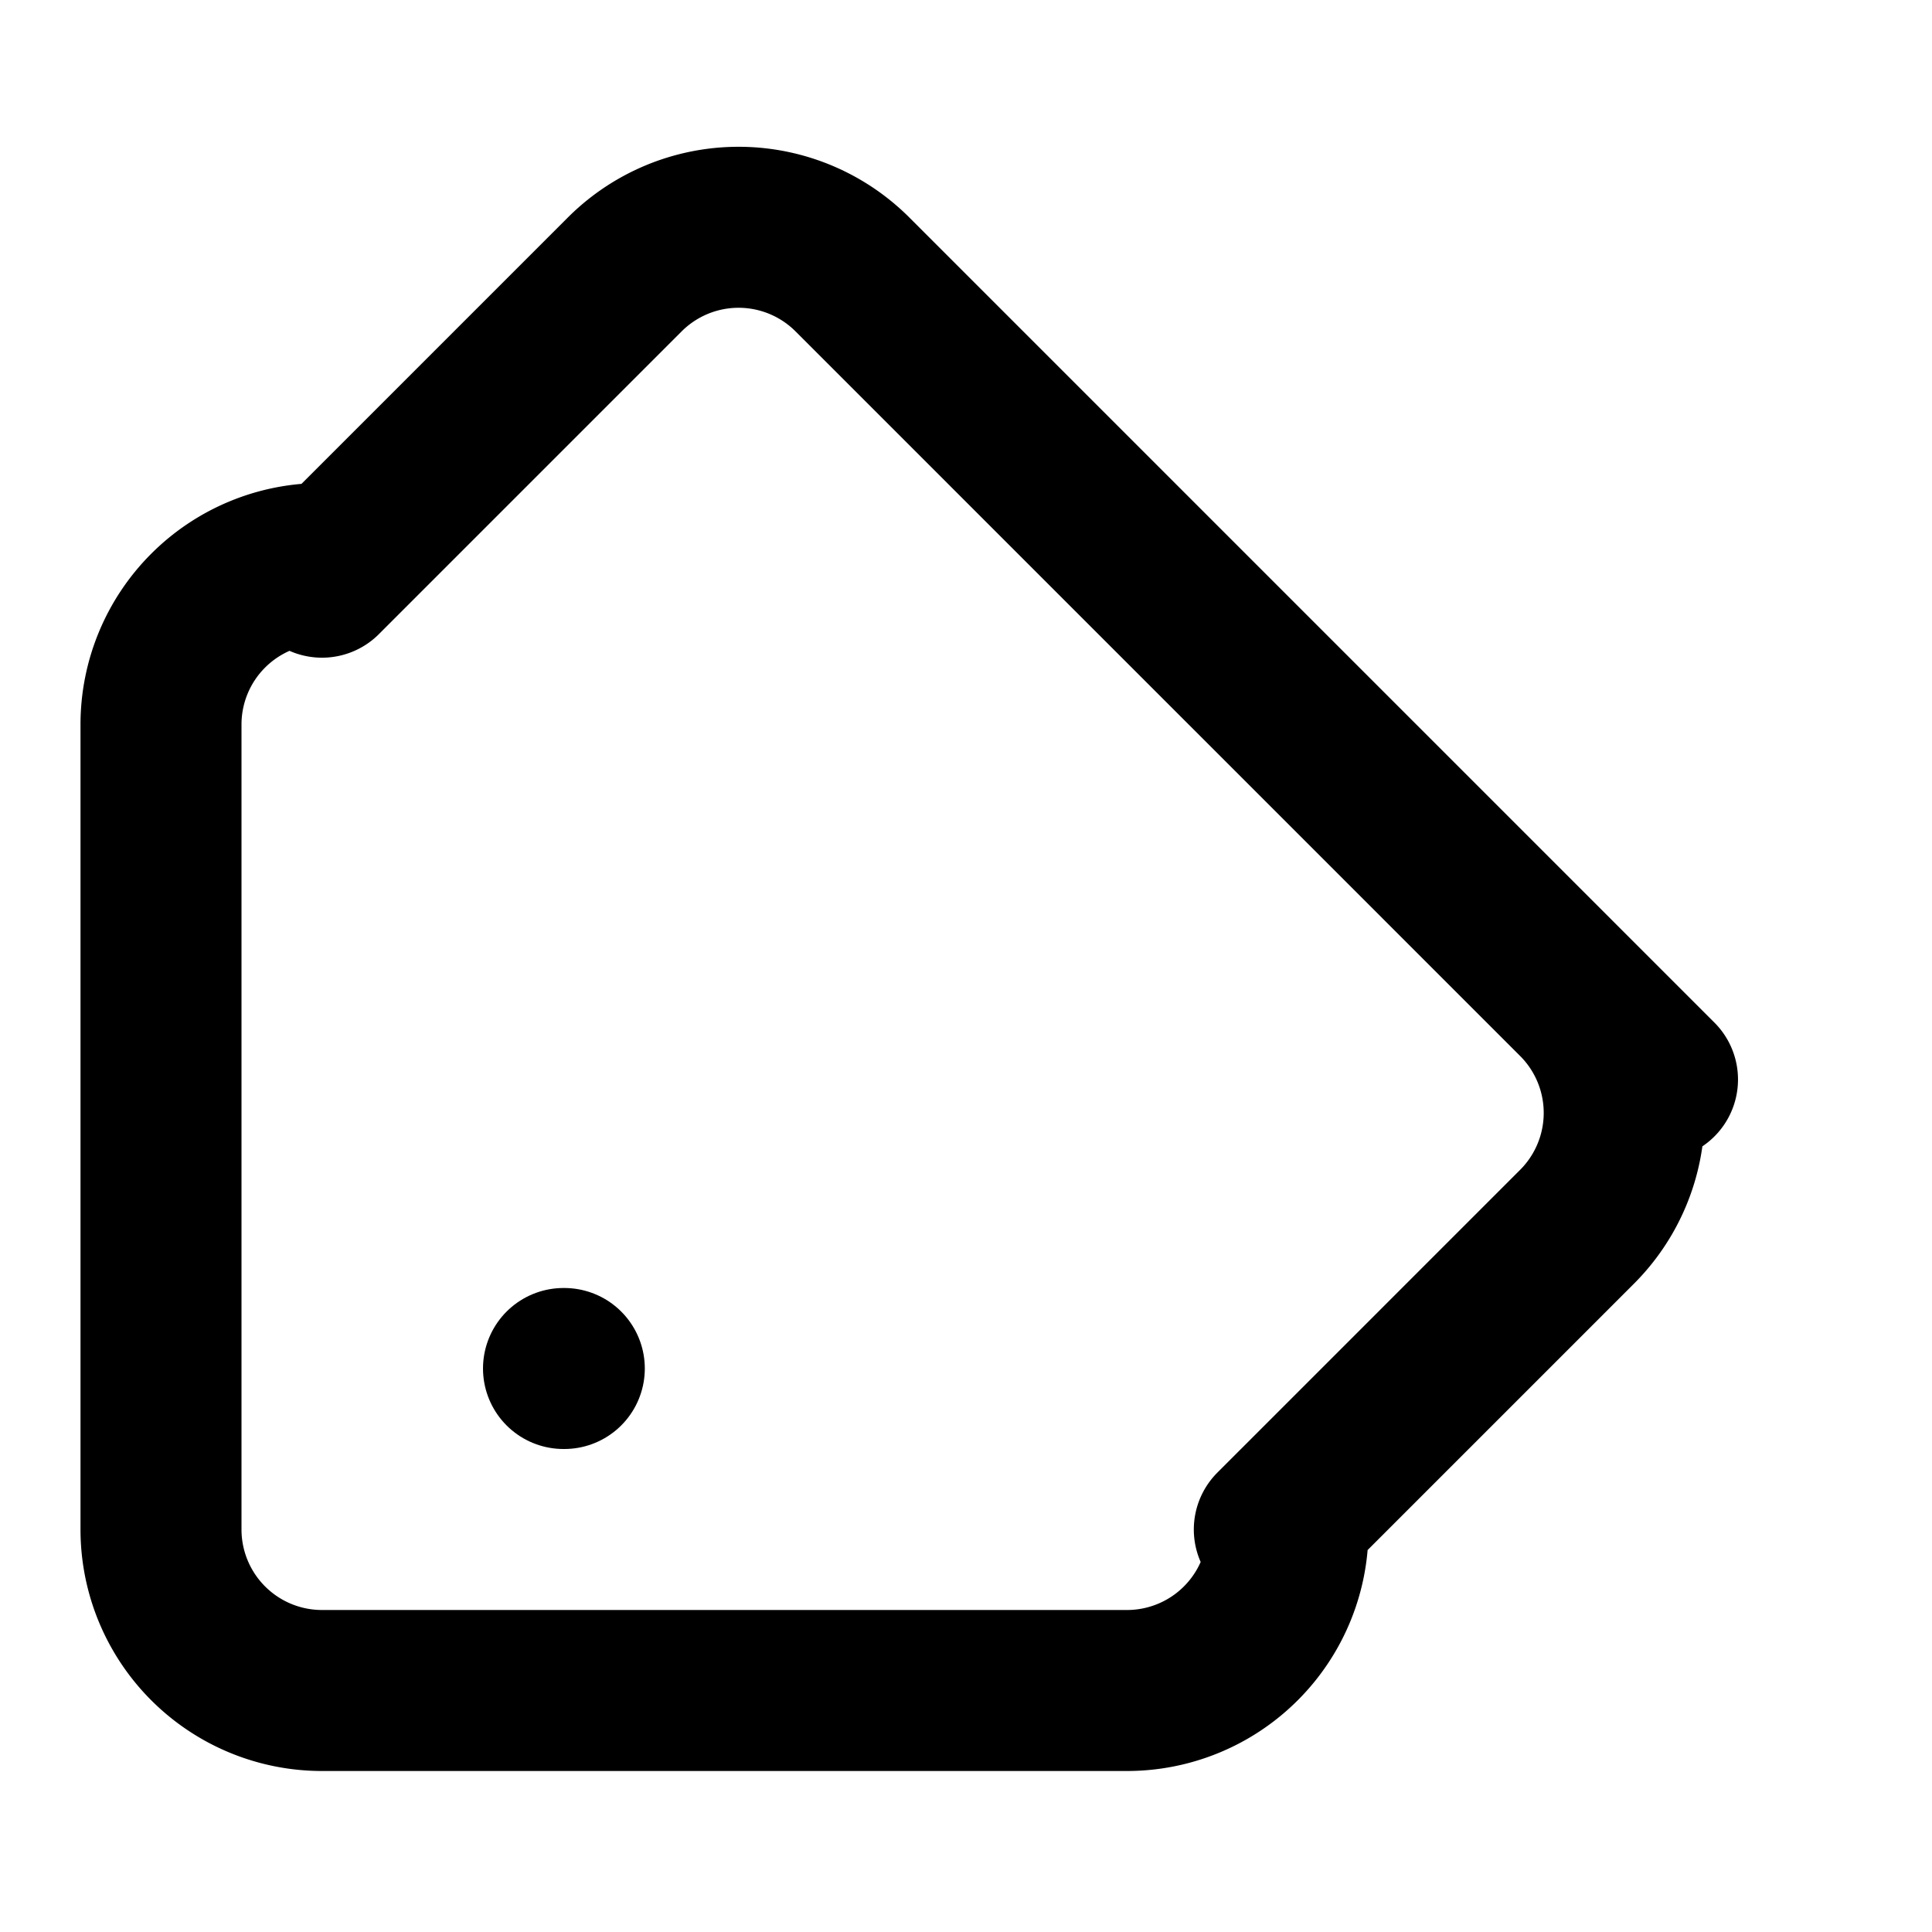 <svg xmlns="http://www.w3.org/2000/svg" width="64" height="64" viewBox="0 0 24 24" fill="none" stroke="currentColor" stroke-width="2" stroke-linecap="round" stroke-linejoin="round">
  <path d="M20.59 13.41L10.59 3.41a2 2 0 0 0-2.83 0L4 7.17V7a2 2 0 0 0-2 2v10a2 2 0 0 0 2 2h10a2 2 0 0 0 2-2h-.17l3.76-3.76a2 2 0 0 0 0-2.83z"/>
  <path d="M7 17h.01"/>
</svg>

